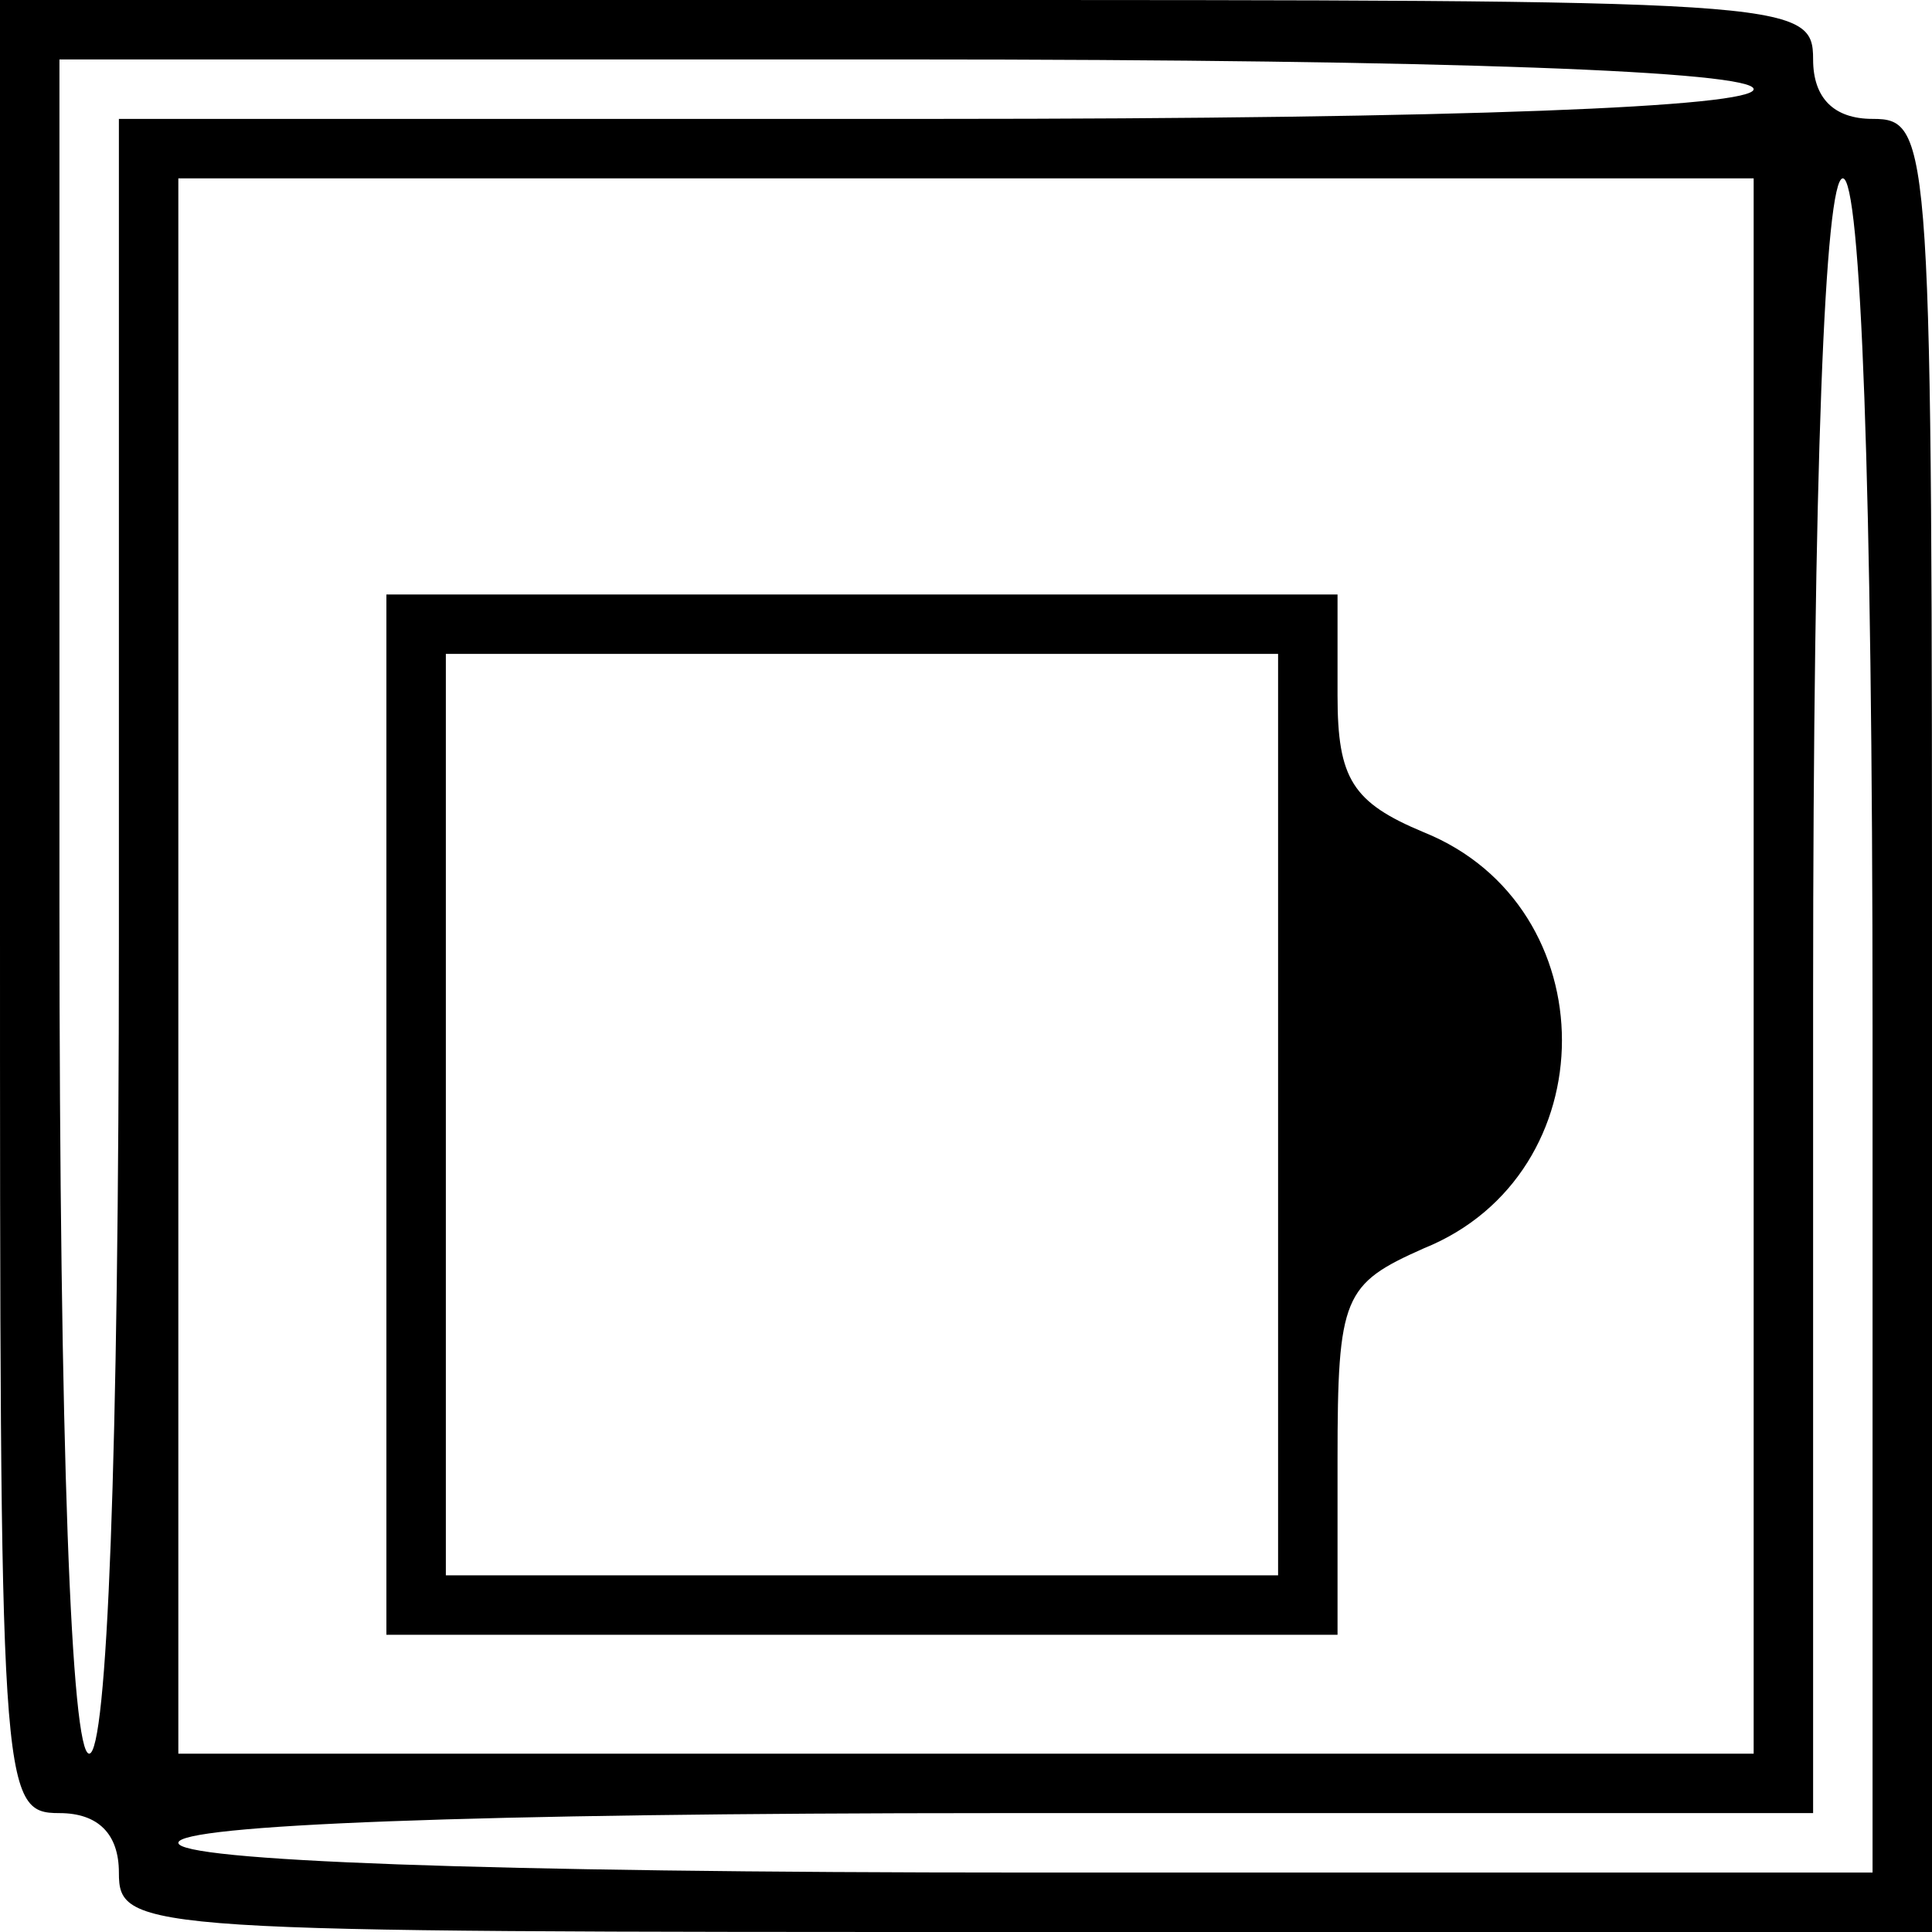 <?xml version="1.0" standalone="no"?>
<!DOCTYPE svg PUBLIC "-//W3C//DTD SVG 20010904//EN"
 "http://www.w3.org/TR/2001/REC-SVG-20010904/DTD/svg10.dtd">
<svg version="1.0" xmlns="http://www.w3.org/2000/svg"
 width="65pt" height="65pt" viewBox="0 0 65 65"
 preserveAspectRatio="xMidYMid meet">
<g transform="translate(0,65) scale(0.1,-0.1)"
fill="#000000" stroke="none">
<path d="M0 345 c0 -298 0 -305 20 -305 13 0 20 -7 20 -20 0 -20 7 -20 305
-20 l305 0 0 305 c0 298 0 305 -20 305 -13 0 -20 7 -20 20 0 20 -7 20 -305 20
l-305 0 0 -305z m590 275 c0 -6 -98 -10 -275 -10 l-275 0 0 -275 c0 -177 -4
-275 -10 -275 -6 0 -10 102 -10 285 l0 285 285 0 c183 0 285 -4 285 -10z m0
-295 l0 -265 -265 0 -265 0 0 265 0 265 265 0 265 0 0 -265z m40 -20 l0 -285
-285 0 c-183 0 -285 4 -285 10 0 6 98 10 275 10 l275 0 0 275 c0 177 4 275 10
275 6 0 10 -102 10 -285z"/>
<path d="M130 275 l0 -175 160 0 160 0 0 59 c0 55 2 59 29 71 62 25 62 115 0
140 -24 10 -29 18 -29 46 l0 34 -160 0 -160 0 0 -175z m300 0 l0 -155 -140 0
-140 0 0 155 0 155 140 0 140 0 0 -155z"/>
</g>
</svg>
